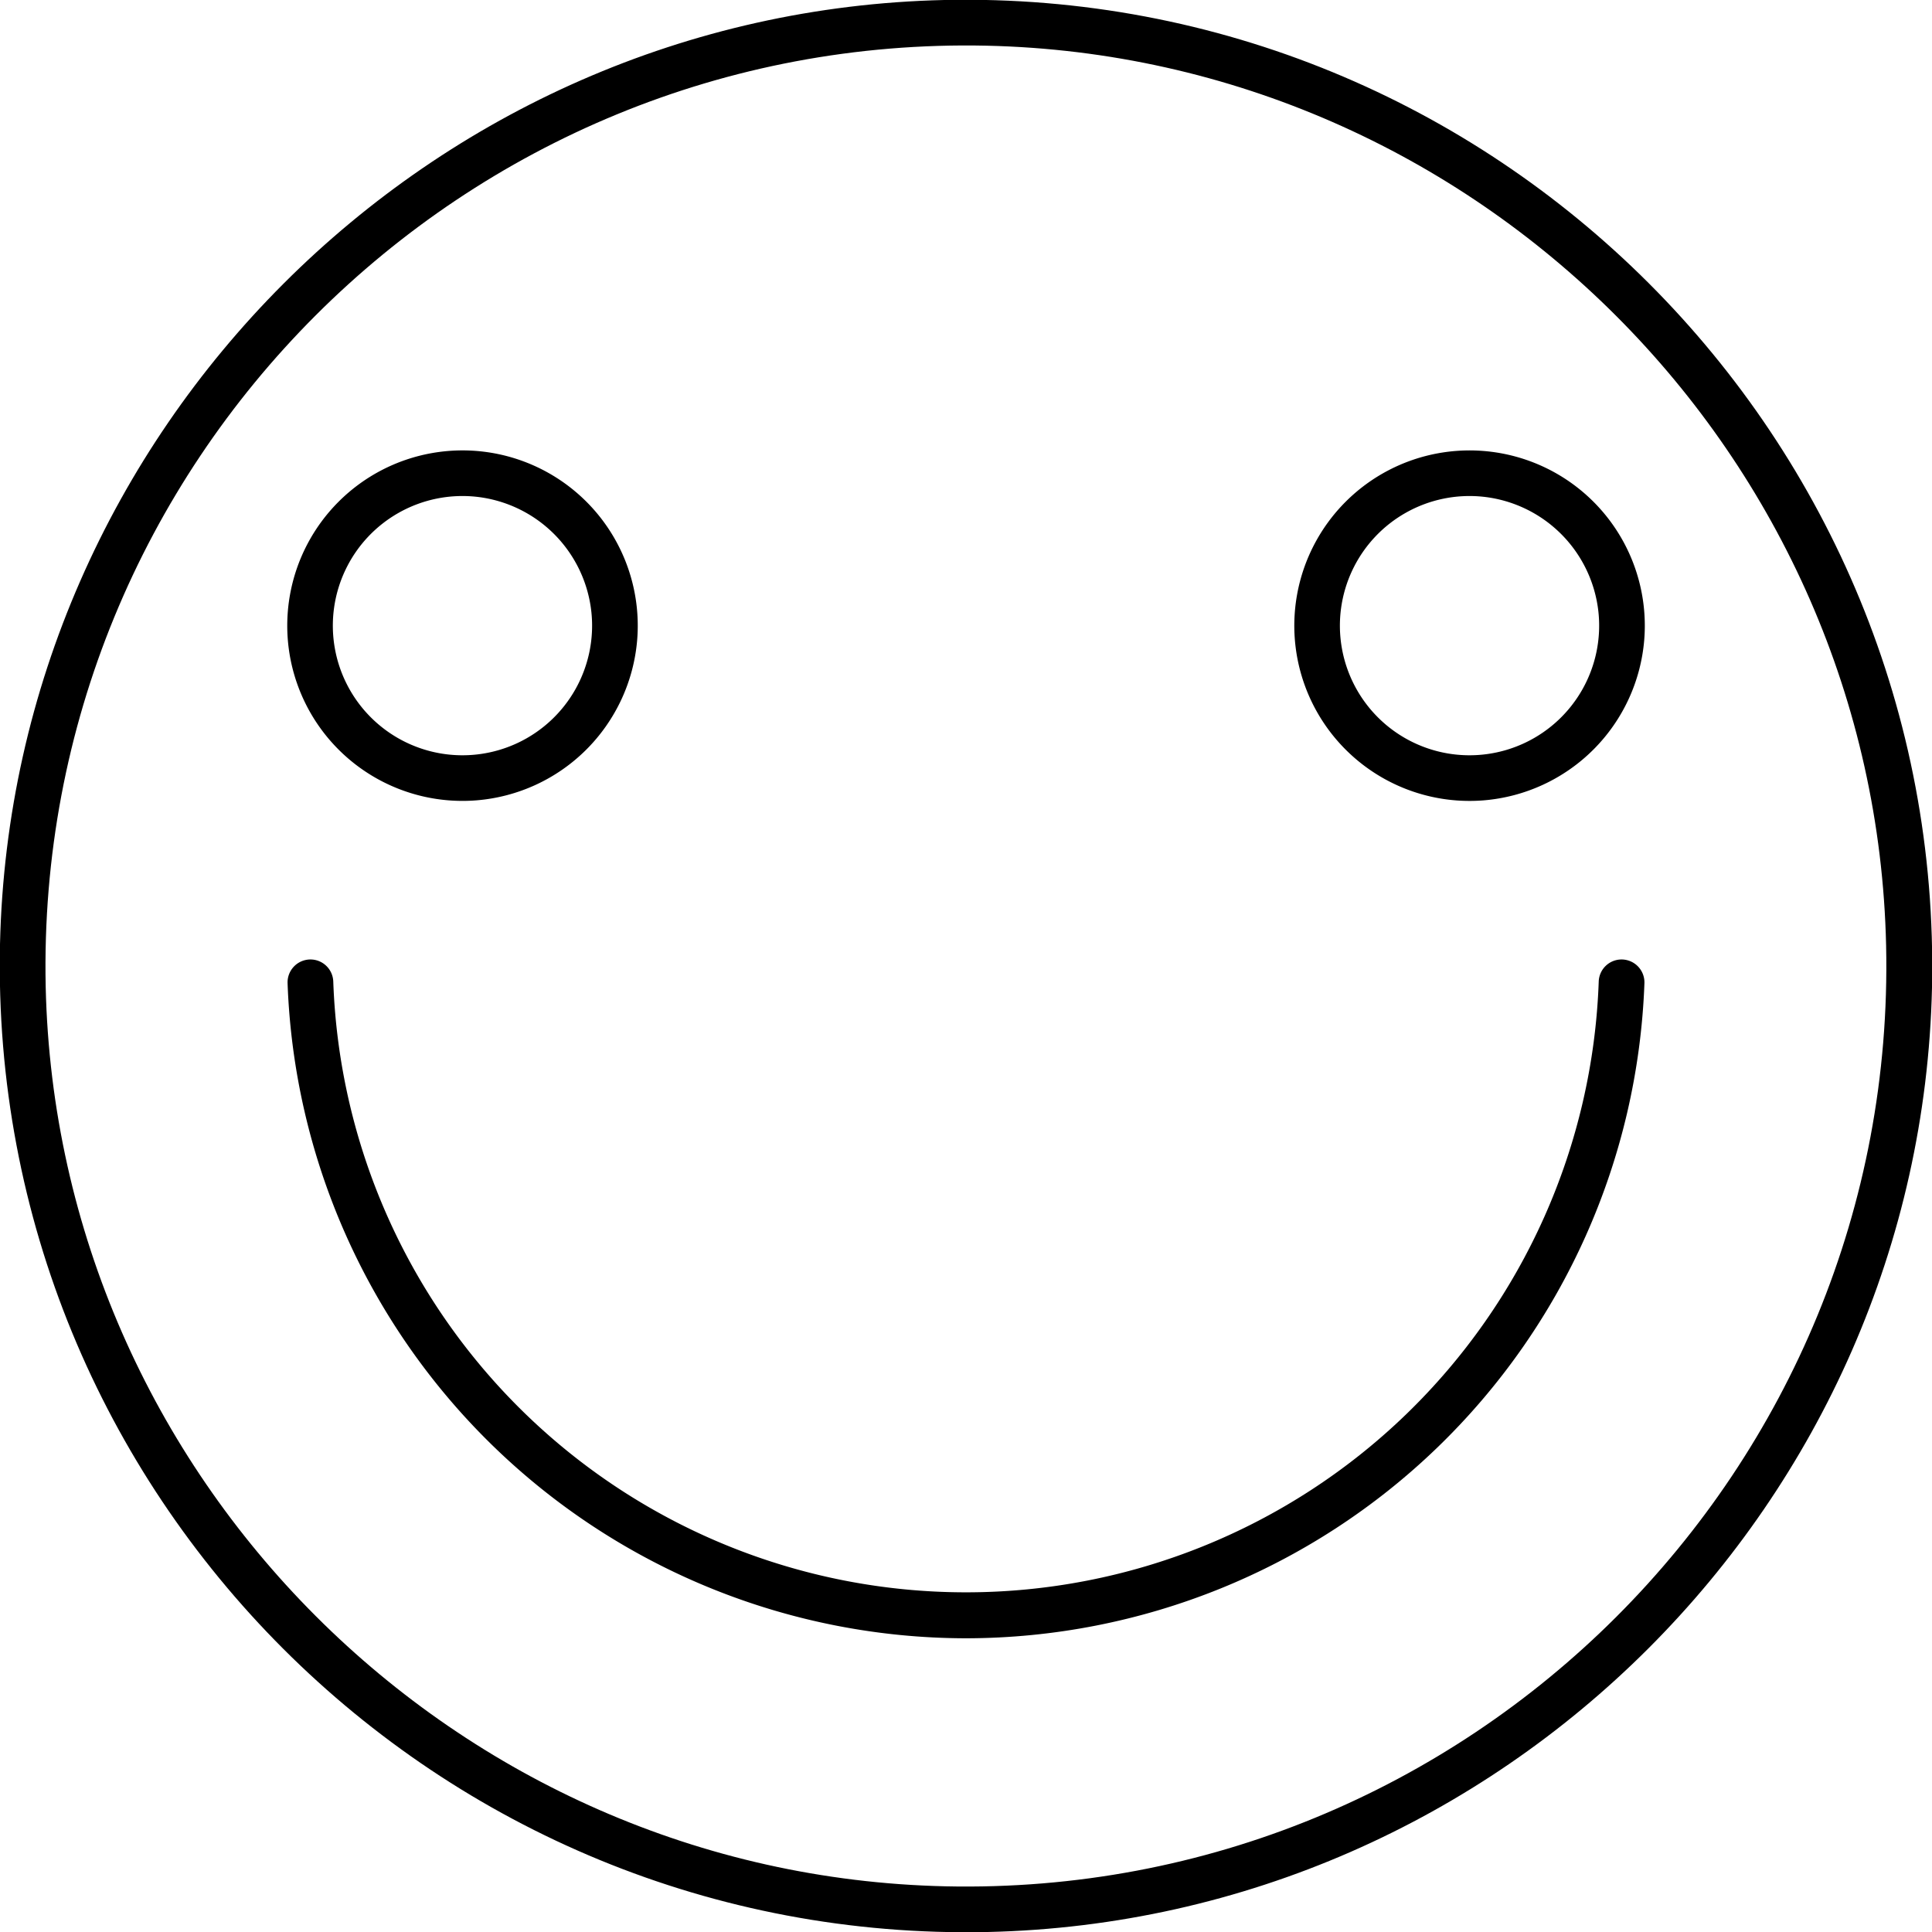<svg xmlns="http://www.w3.org/2000/svg" viewBox="0 0 296 296"><title>rahlies-illo-smile</title><g id="Layer_2" data-name="Layer 2"><g id="Layer_1-2" data-name="Layer 1"><path d="M151.33,296C67.09,297.82-1.82,228.91,0,144.67,1.78,65.86,65.86,1.78,144.67,0,228.91-1.82,297.82,67.09,296,151.33,294.22,230.14,230.14,294.22,151.33,296ZM151.17,7C70.92,5.26,5.27,70.92,7,151.17,8.69,226.26,69.74,287.31,144.83,289c80.25,1.78,145.9-63.88,144.14-144.13C287.31,69.74,226.26,8.69,151.17,7Z"/><path d="M227.33,122.62a26.85,26.85,0,1,1,24.58-24.57A26.88,26.88,0,0,1,227.33,122.62Zm-.15-46.52A19.86,19.86,0,1,0,244.9,93.82,19.89,19.89,0,0,0,227.18,76.1Z"/><path d="M73,122.62A26.85,26.85,0,1,1,97.62,98.05,26.88,26.88,0,0,1,73,122.62ZM72.89,76.1A19.86,19.86,0,1,0,90.61,93.82,19.89,19.89,0,0,0,72.89,76.1Z"/><path d="M148,251A104.13,104.13,0,0,1,44.06,150.64,3.51,3.51,0,0,1,47.57,147h0a3.5,3.5,0,0,1,3.49,3.37,97,97,0,0,0,193.88,0,3.5,3.5,0,0,1,3.49-3.37h0a3.51,3.51,0,0,1,3.51,3.64A104.13,104.13,0,0,1,148,251Z"/></g></g></svg>